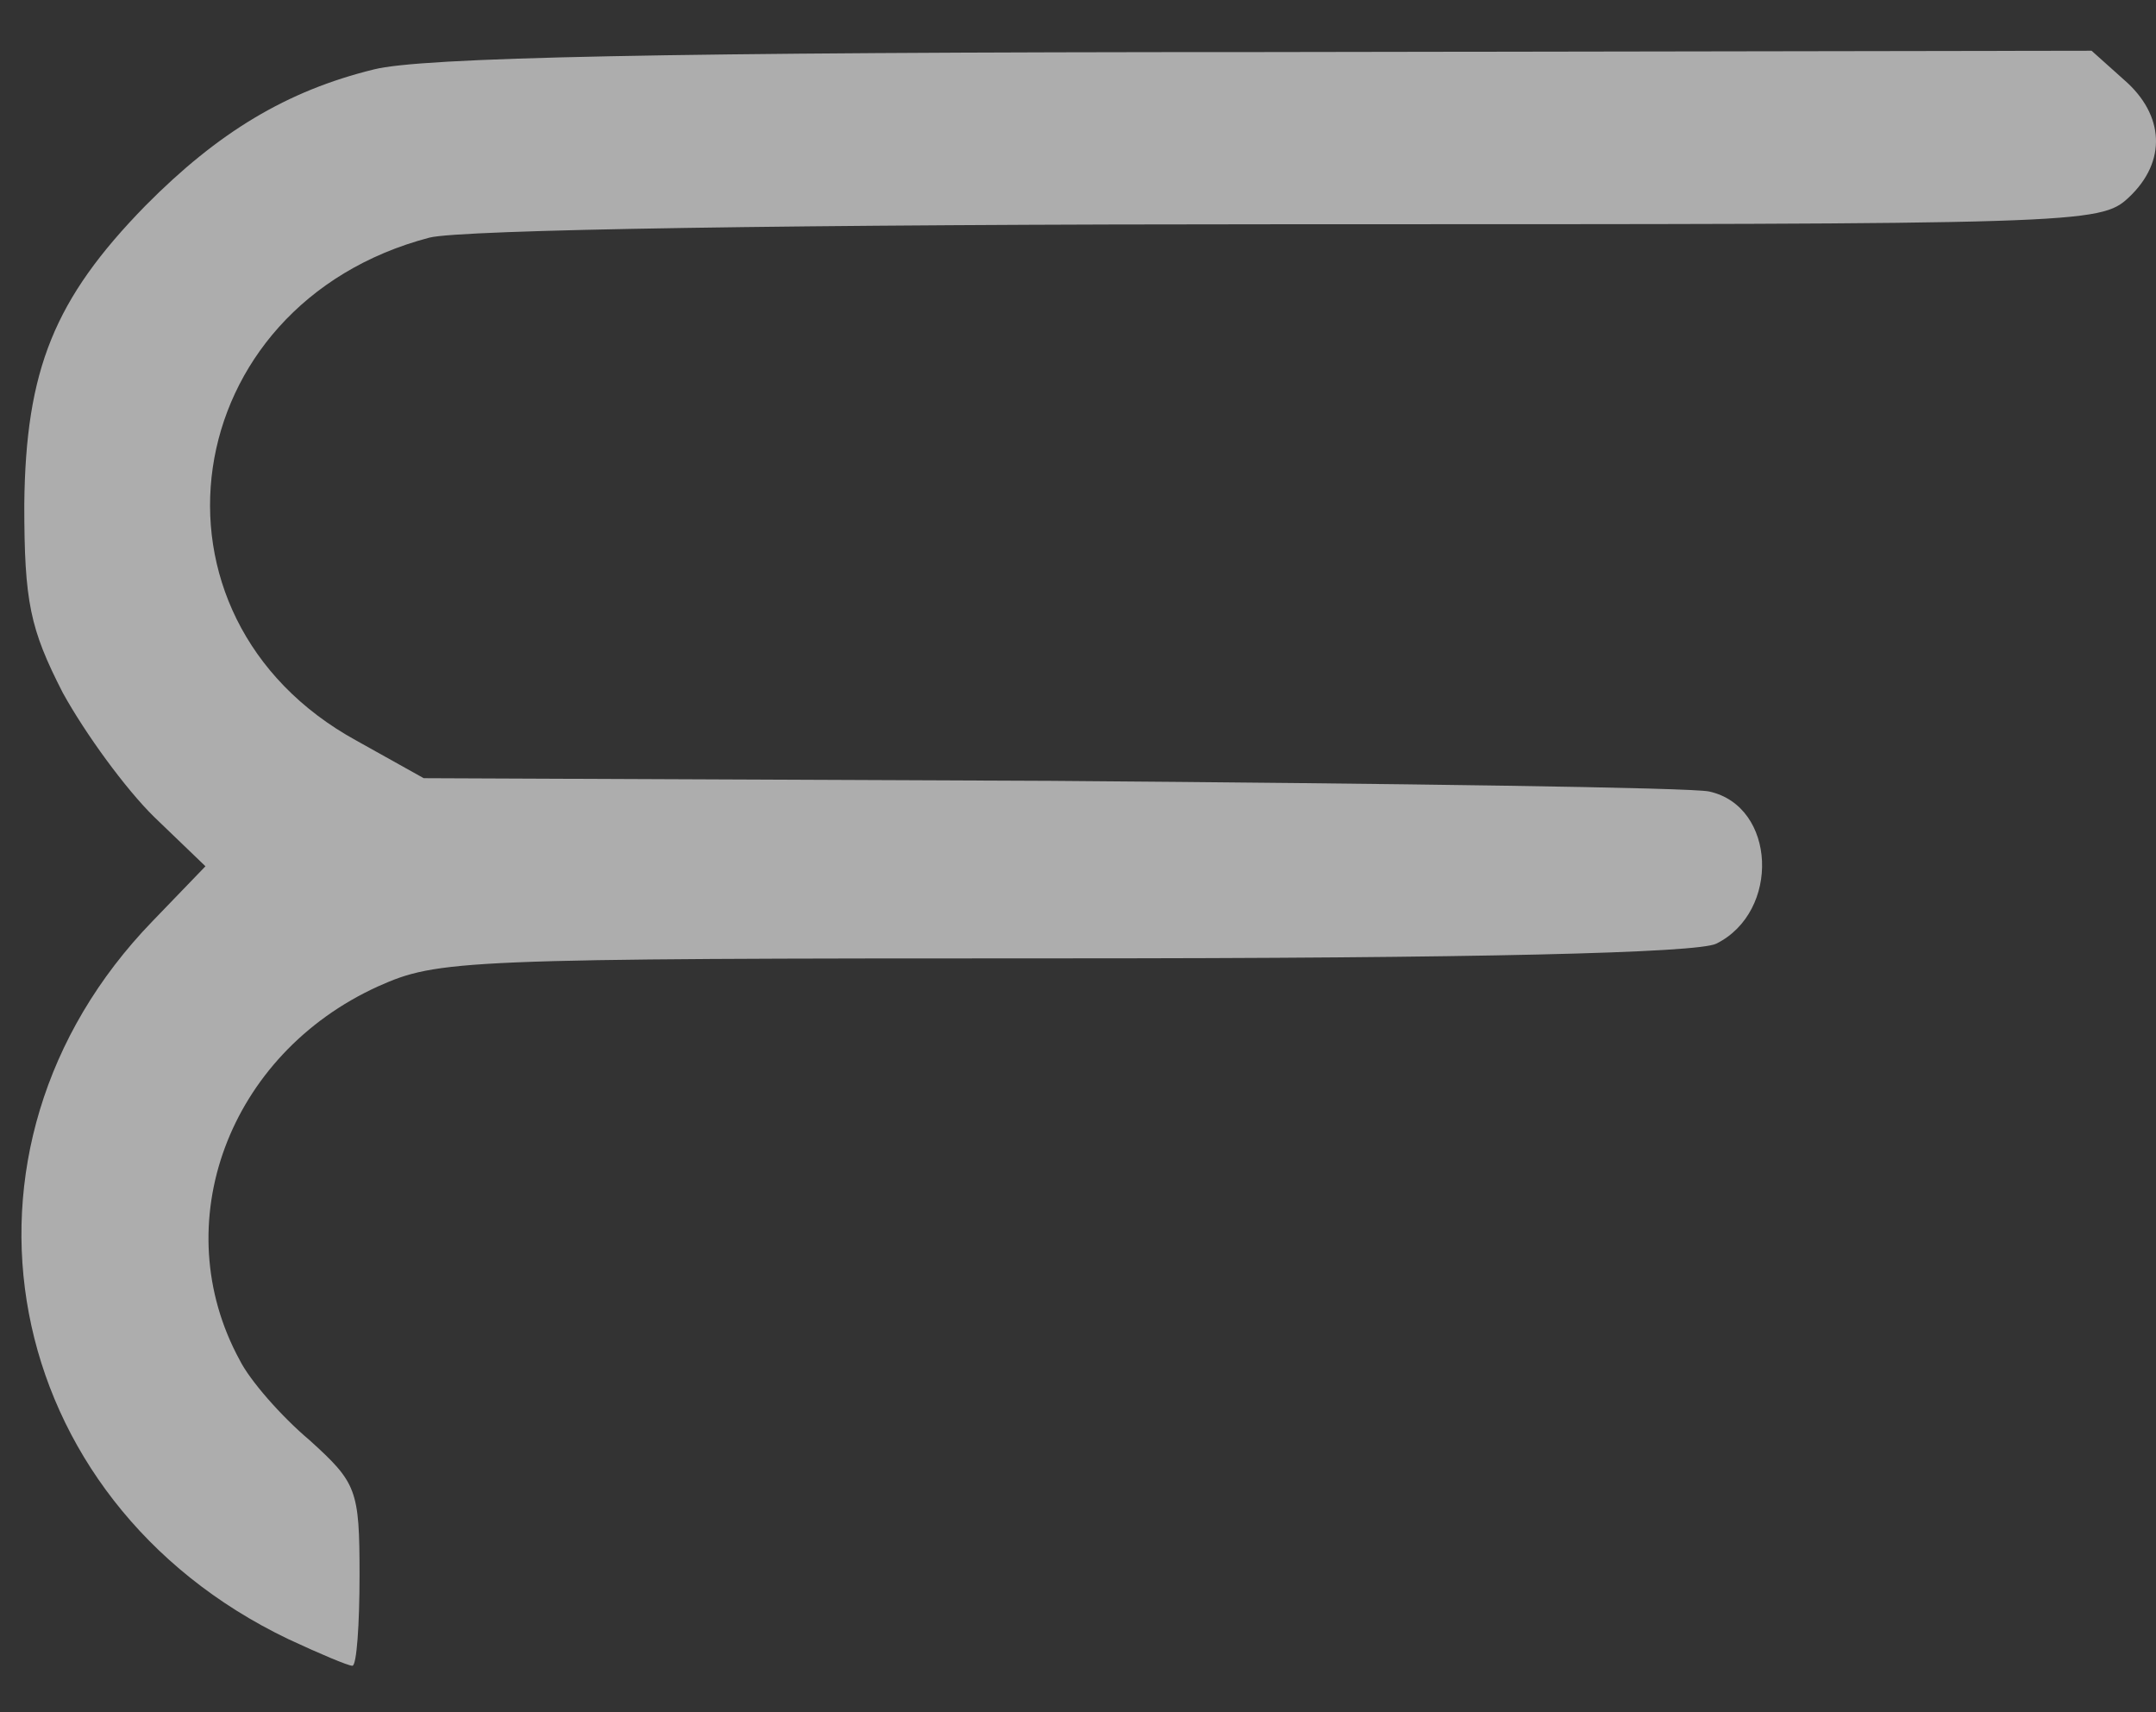 <svg width="34" height="27" viewBox="0 0 34 27" fill="none" xmlns="http://www.w3.org/2000/svg">
<rect x="0" y="0" width="34" height="27" fill="#333333" stroke="none"/>
<path d="M5.895 1.095C4.522 1.432 3.442 2.084 2.295 3.242C0.855 4.715 0.405 5.83 0.383 7.956C0.383 9.493 0.473 9.914 0.99 10.924C1.35 11.576 1.98 12.439 2.43 12.881L3.24 13.66L2.408 14.523C-1.08 18.122 -0.022 23.657 4.545 25.846C5.04 26.077 5.49 26.267 5.557 26.267C5.625 26.267 5.67 25.614 5.67 24.835C5.67 23.488 5.625 23.383 4.882 22.71C4.432 22.331 3.937 21.763 3.78 21.447C2.61 19.3 3.6 16.627 5.962 15.554C6.907 15.133 7.245 15.112 16.785 15.112C23.287 15.112 26.774 15.028 27.067 14.88C28.079 14.375 28.012 12.713 26.954 12.481C26.684 12.418 22.027 12.355 16.582 12.313L6.682 12.271L5.625 11.681C2.048 9.724 2.767 4.799 6.772 3.747C7.267 3.621 12.487 3.536 20.362 3.536C32.826 3.536 33.119 3.536 33.569 3.115C34.176 2.547 34.131 1.811 33.501 1.263L32.984 0.8L19.934 0.821C10.395 0.821 6.637 0.906 5.895 1.095Z" fill="white" fill-opacity="0.6"/>
</svg>
